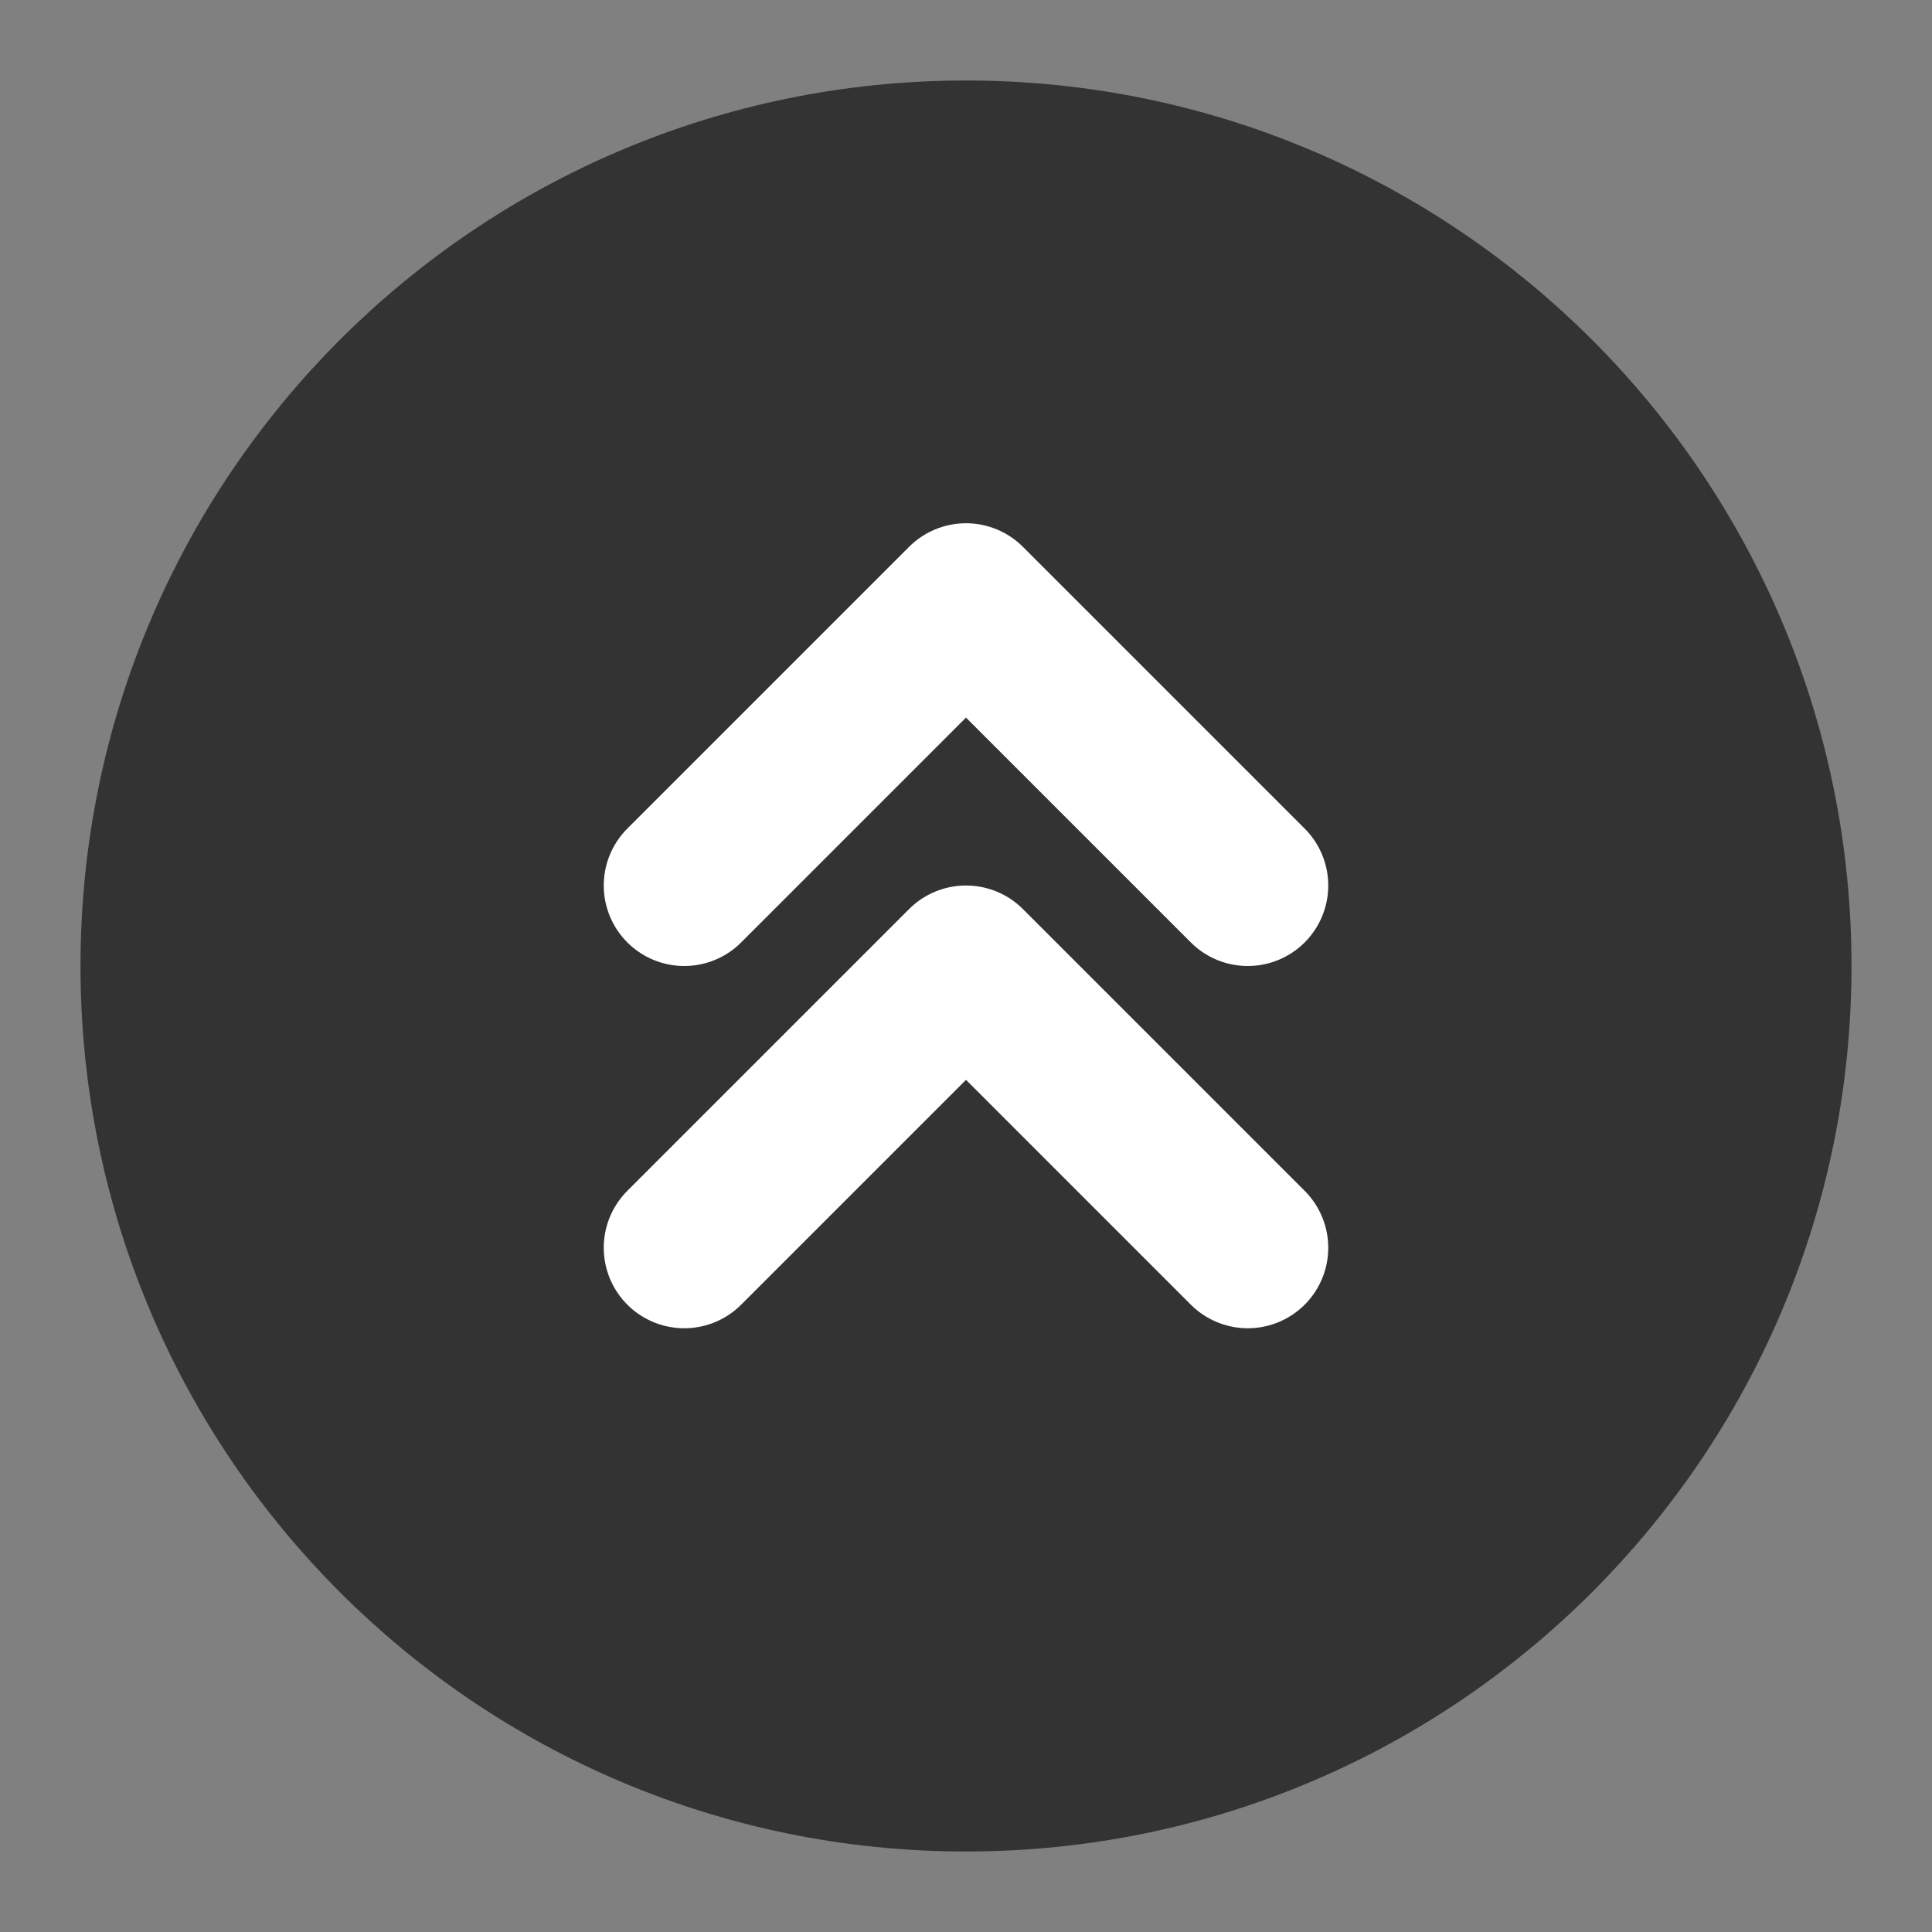 <svg width="24" height="24" viewBox="0 0 24 24" fill="none" xmlns="http://www.w3.org/2000/svg">
<rect x="0" y="0" width="24" height="24" fill="#808080" stroke="none"/>
<path d="M12 22C17.523 22 22 17.523 22 12C22 6.477 17.523 2 12 2C6.477 2 2 6.477 2 12C2 17.523 6.477 22 12 22Z" fill="#333333" stroke="#333333" stroke-width="2" stroke-linejoin="round"/>
<path d="M15.5 11L12 7.5L8.5 11" stroke="white" stroke-width="2" stroke-linecap="round" stroke-linejoin="round"/>
<path d="M15.5 15.5L12 12L8.5 15.5" stroke="white" stroke-width="2" stroke-linecap="round" stroke-linejoin="round"/>
</svg>
